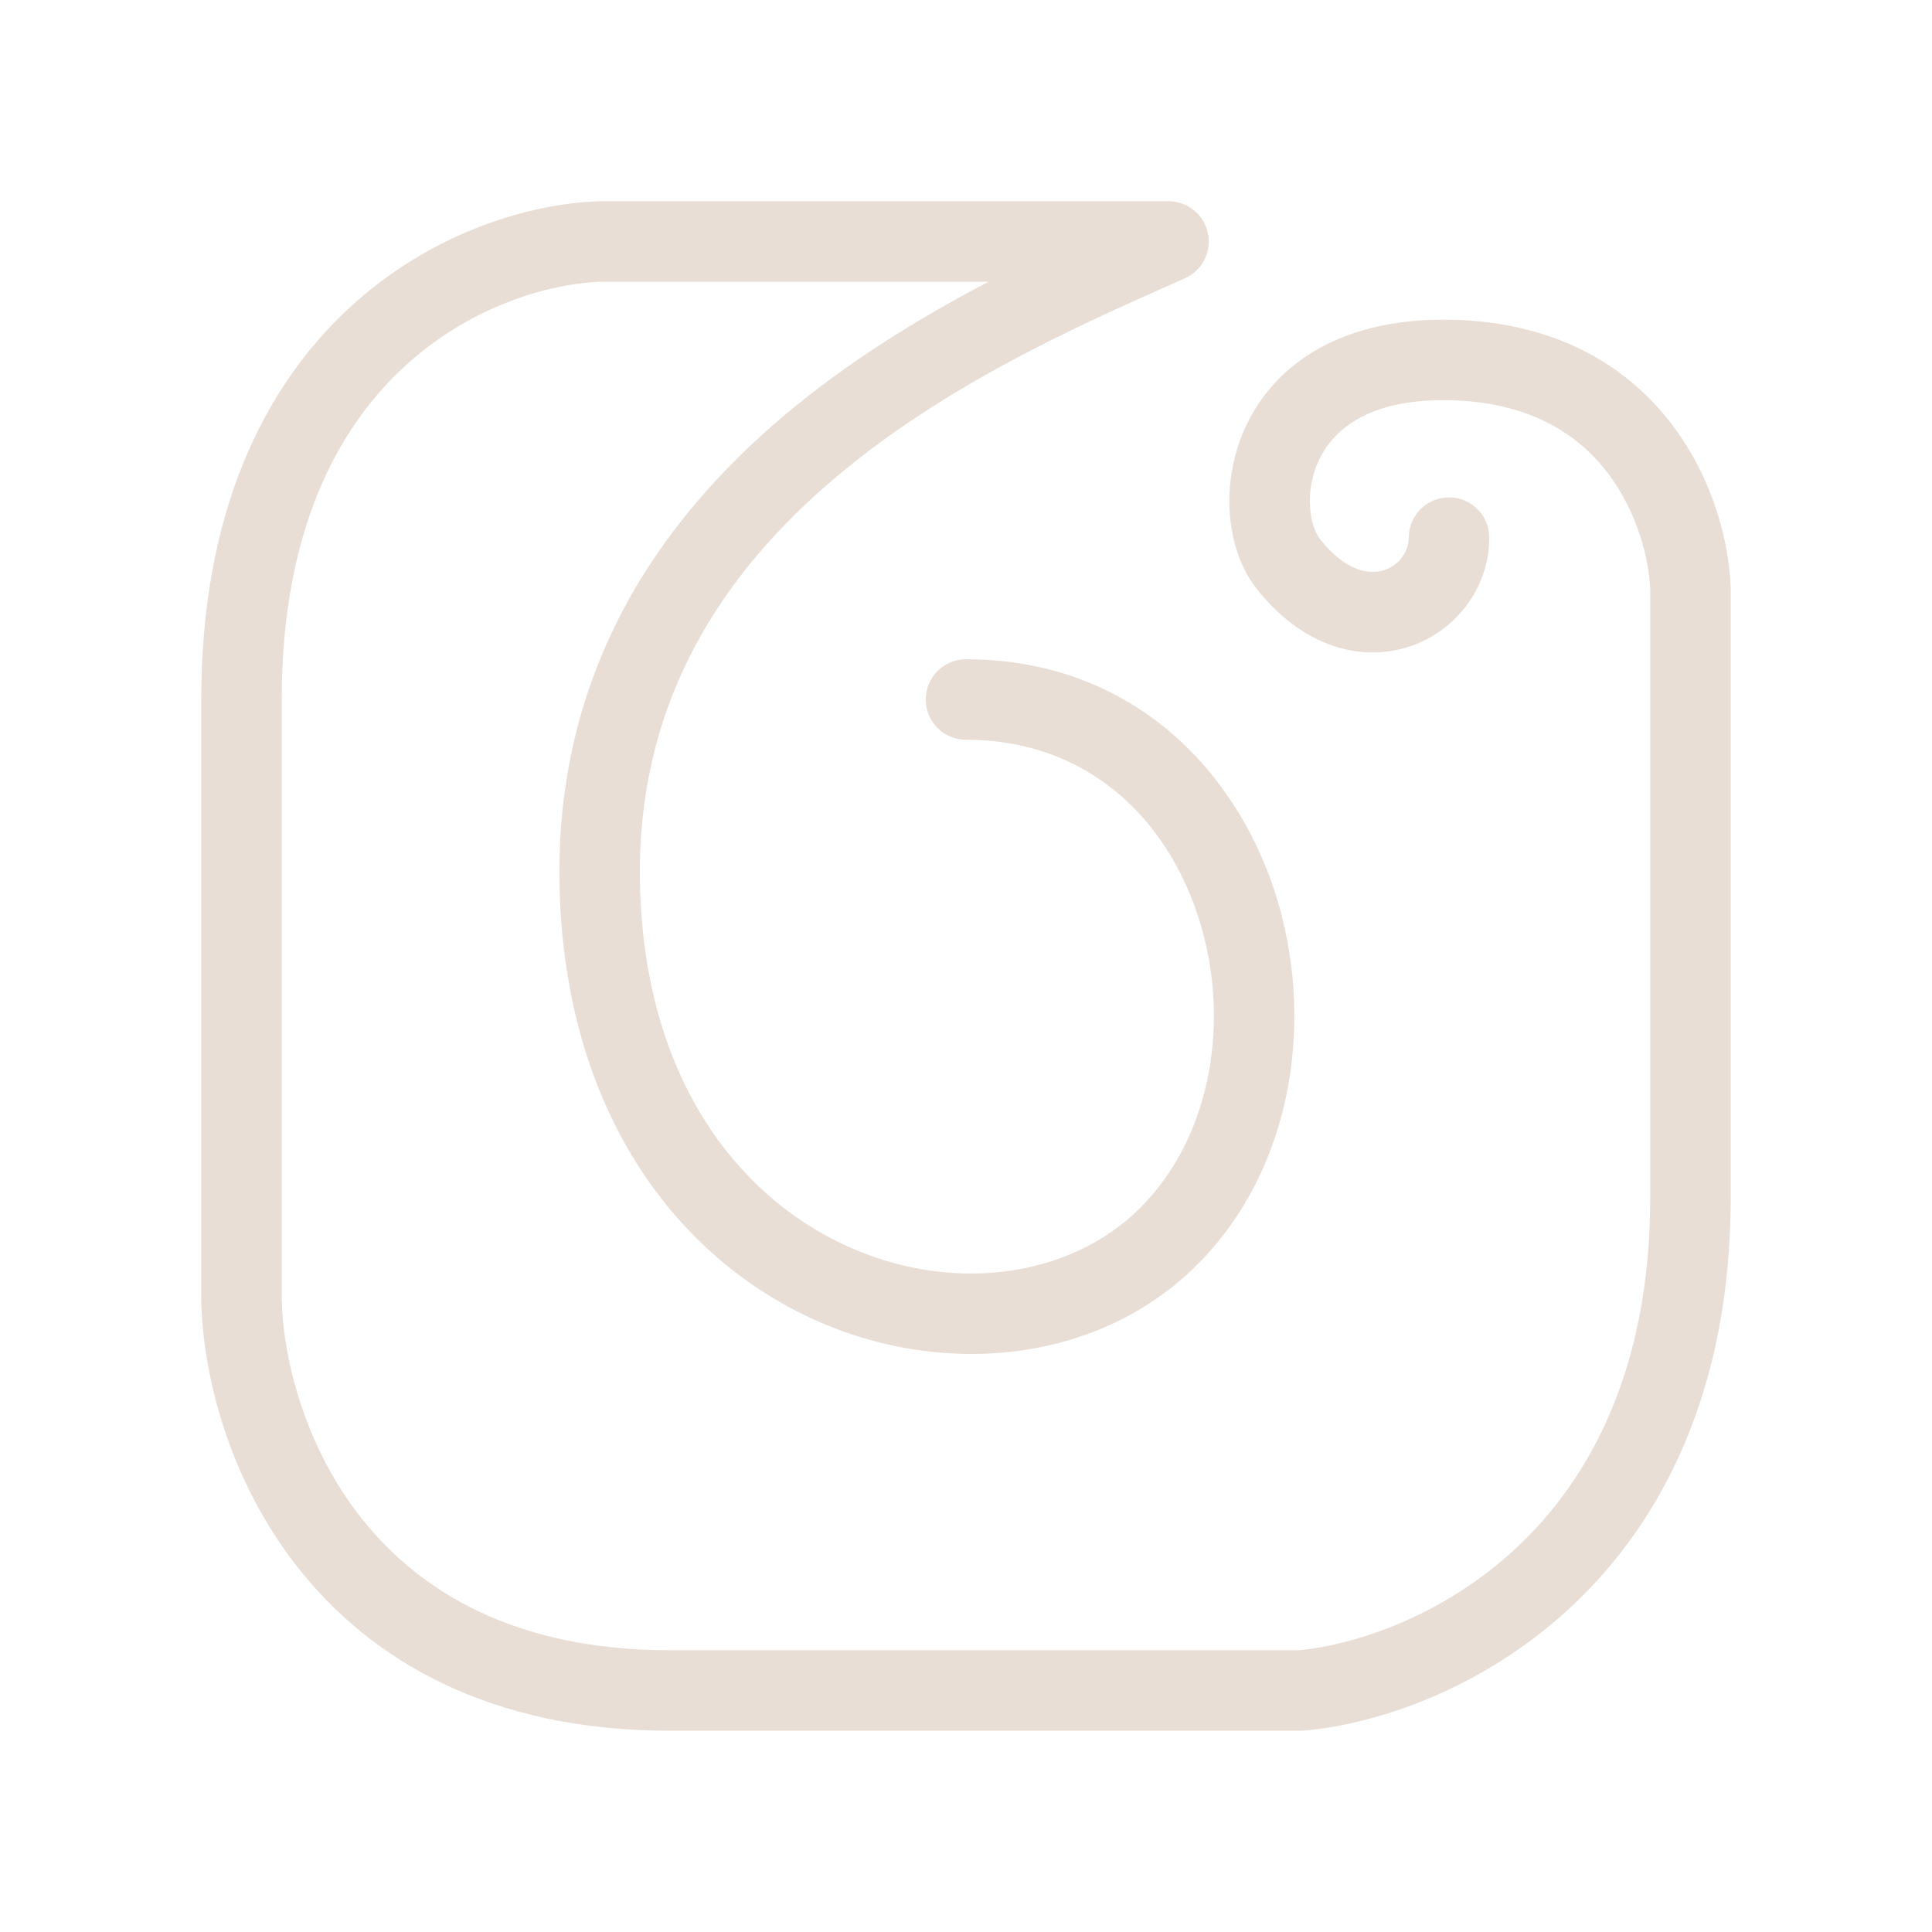 <svg width="48" height="48" viewBox="0 0 48 48" fill="none" xmlns="http://www.w3.org/2000/svg">
<path fill-rule="evenodd" clip-rule="evenodd" d="M14.87 5.001L14.903 5H29.032C29.504 5 29.912 5.33 30.01 5.792C30.109 6.253 29.871 6.721 29.44 6.913C29.319 6.967 29.194 7.023 29.067 7.079C26.747 8.112 23.491 9.561 20.776 11.849C17.944 14.235 15.772 17.473 15.903 22.059C16.038 26.816 18.323 29.669 20.924 30.904C23.584 32.167 26.57 31.765 28.326 30.012C30.115 28.226 30.591 25.308 29.771 22.779C28.965 20.291 26.978 18.379 24 18.379C23.448 18.379 23 17.931 23 17.379C23 16.826 23.448 16.379 24 16.379C28.022 16.379 30.659 19.032 31.674 22.162C32.675 25.251 32.167 29.003 29.739 31.427C27.278 33.884 23.344 34.267 20.066 32.711C16.73 31.127 14.059 27.56 13.904 22.116C13.751 16.749 16.337 12.973 19.487 10.319C21.108 8.954 22.896 7.87 24.56 7H14.921C13.648 7.046 11.67 7.599 10.02 9.133C8.392 10.646 7 13.189 7 17.379V32.279C7.031 33.721 7.55 35.919 8.994 37.736C10.407 39.513 12.76 41 16.645 41H32.275C33.694 40.86 35.87 40.147 37.687 38.443C39.491 36.751 41 34.028 41 29.738V14.65C40.97 13.887 40.681 12.707 39.926 11.729C39.198 10.787 37.998 9.977 35.983 9.943C33.975 9.909 33.126 10.698 32.782 11.403C32.592 11.791 32.523 12.216 32.548 12.597C32.573 12.992 32.693 13.263 32.787 13.383C33.461 14.242 34.059 14.263 34.368 14.171C34.749 14.057 35 13.713 35 13.357C35 12.805 35.448 12.357 36 12.357C36.552 12.357 37 12.805 37 13.357C37 14.643 36.124 15.734 34.941 16.087C33.686 16.462 32.284 15.983 31.213 14.617C30.807 14.1 30.596 13.409 30.552 12.725C30.507 12.026 30.63 11.251 30.984 10.525C31.729 9 33.38 7.898 36.017 7.943C38.647 7.987 40.414 9.09 41.509 10.507C42.571 11.881 42.961 13.497 42.999 14.598L43 14.632V29.738C43 34.552 41.283 37.813 39.055 39.902C36.858 41.962 34.222 42.831 32.413 42.996C32.383 42.999 32.353 43 32.322 43H16.645C12.169 43 9.232 41.25 7.428 38.98C5.659 36.755 5.036 34.103 5 32.309L5 32.289L5 17.379C5 12.701 6.576 9.604 8.658 7.668C10.71 5.761 13.175 5.057 14.87 5.001Z" fill="#E9DED5"/>
</svg>

